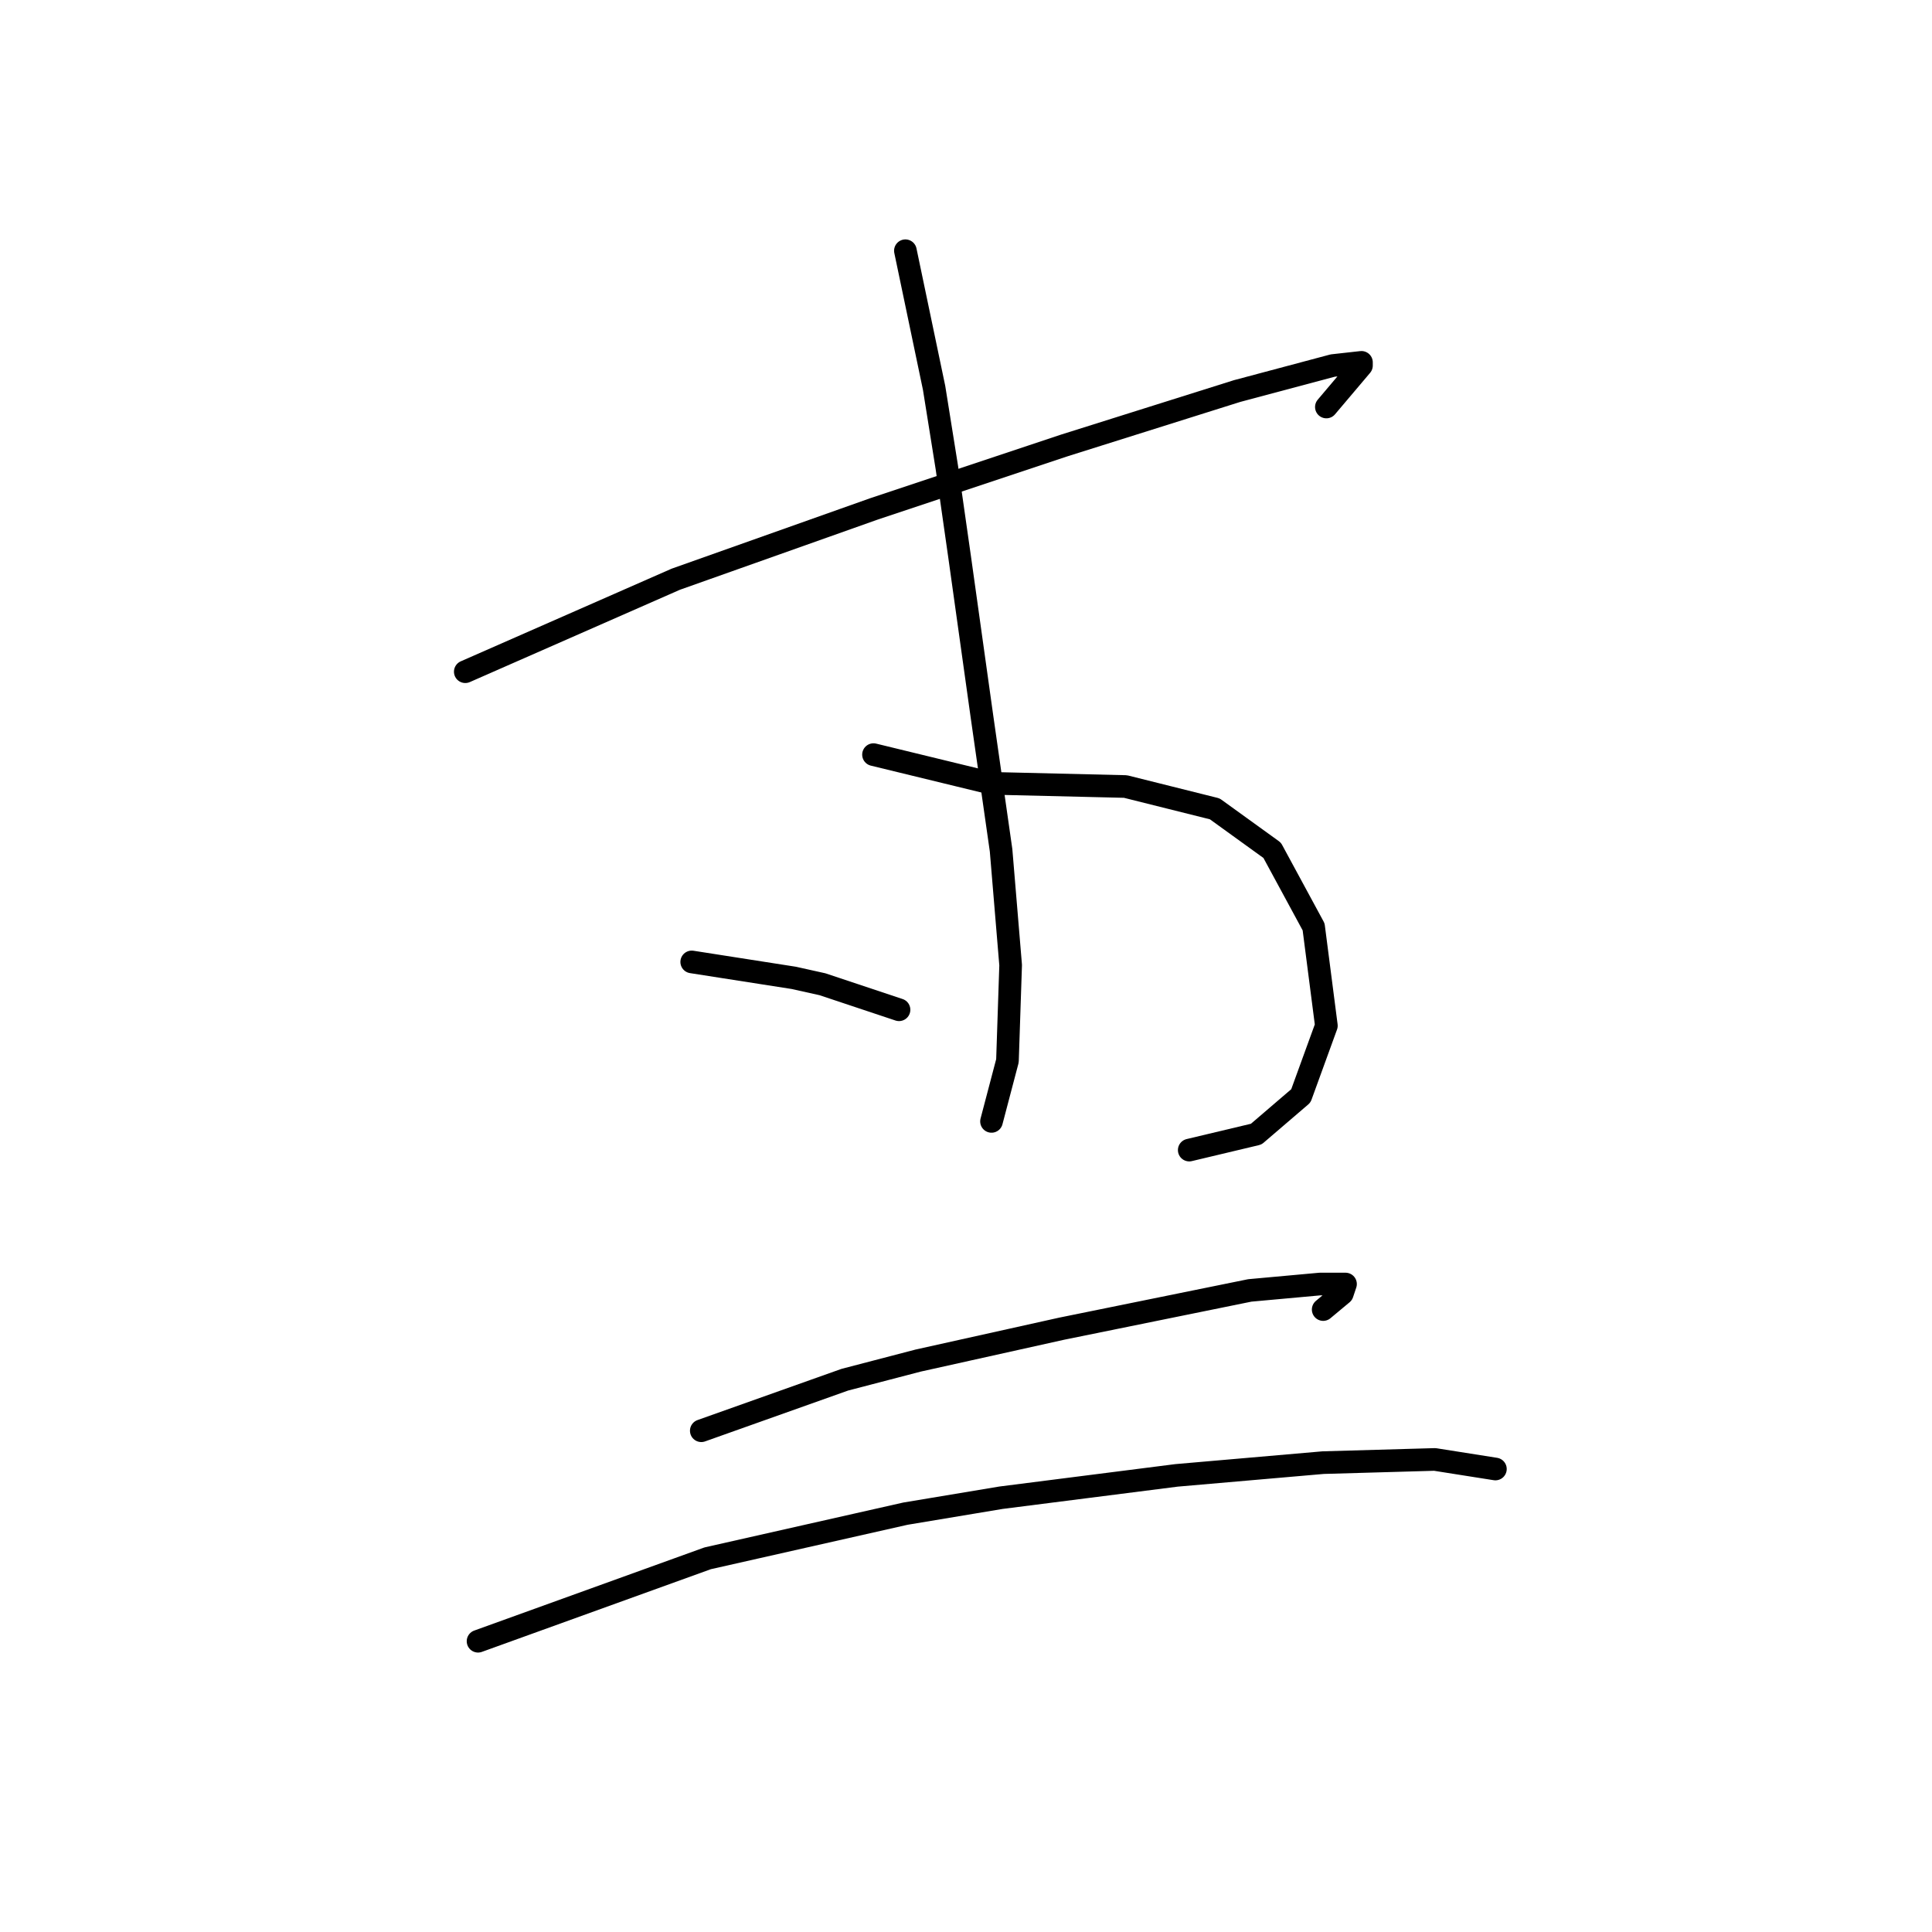 <?xml version="1.0" standalone="no"?>
    <svg width="256" height="256" xmlns="http://www.w3.org/2000/svg" version="1.1">
    <polyline stroke="black" stroke-width="3" stroke-linecap="round" fill="transparent" stroke-linejoin="round" points="61.653 89.005 89.544 76.75 115.744 67.453 141.099 59.001 163.919 51.817 176.597 48.437 180.4 48.014 180.4 48.437 175.751 53.93 175.751 53.93 " />
        <polyline stroke="black" stroke-width="3" stroke-linecap="round" fill="transparent" stroke-linejoin="round" points="115.744 99.992 131.38 103.795 149.129 104.218 160.961 107.176 168.568 112.67 174.061 122.812 175.751 135.912 172.371 145.209 166.455 150.28 157.58 152.393 157.58 152.393 " />
        <polyline stroke="black" stroke-width="3" stroke-linecap="round" fill="transparent" stroke-linejoin="round" points="119.97 33.224 123.773 51.395 125.464 61.96 127.154 73.792 130.112 94.921 132.648 112.67 133.915 127.883 133.493 140.56 131.38 148.59 131.38 148.59 " />
        <polyline stroke="black" stroke-width="3" stroke-linecap="round" fill="transparent" stroke-linejoin="round" points="91.657 127.46 105.18 129.573 108.983 130.418 119.125 133.799 119.125 133.799 " />
        <polyline stroke="black" stroke-width="3" stroke-linecap="round" fill="transparent" stroke-linejoin="round" points="92.925 189.58 111.941 182.819 121.661 180.283 140.677 176.058 165.609 170.987 174.906 170.141 178.287 170.141 177.864 171.409 175.329 173.522 175.329 173.522 " />
        <polyline stroke="black" stroke-width="3" stroke-linecap="round" fill="transparent" stroke-linejoin="round" points="63.344 217.471 93.77 206.484 106.87 203.526 119.97 200.568 132.648 198.455 155.89 195.496 175.329 193.806 190.119 193.384 198.148 194.651 198.148 194.651 " />
        </svg>